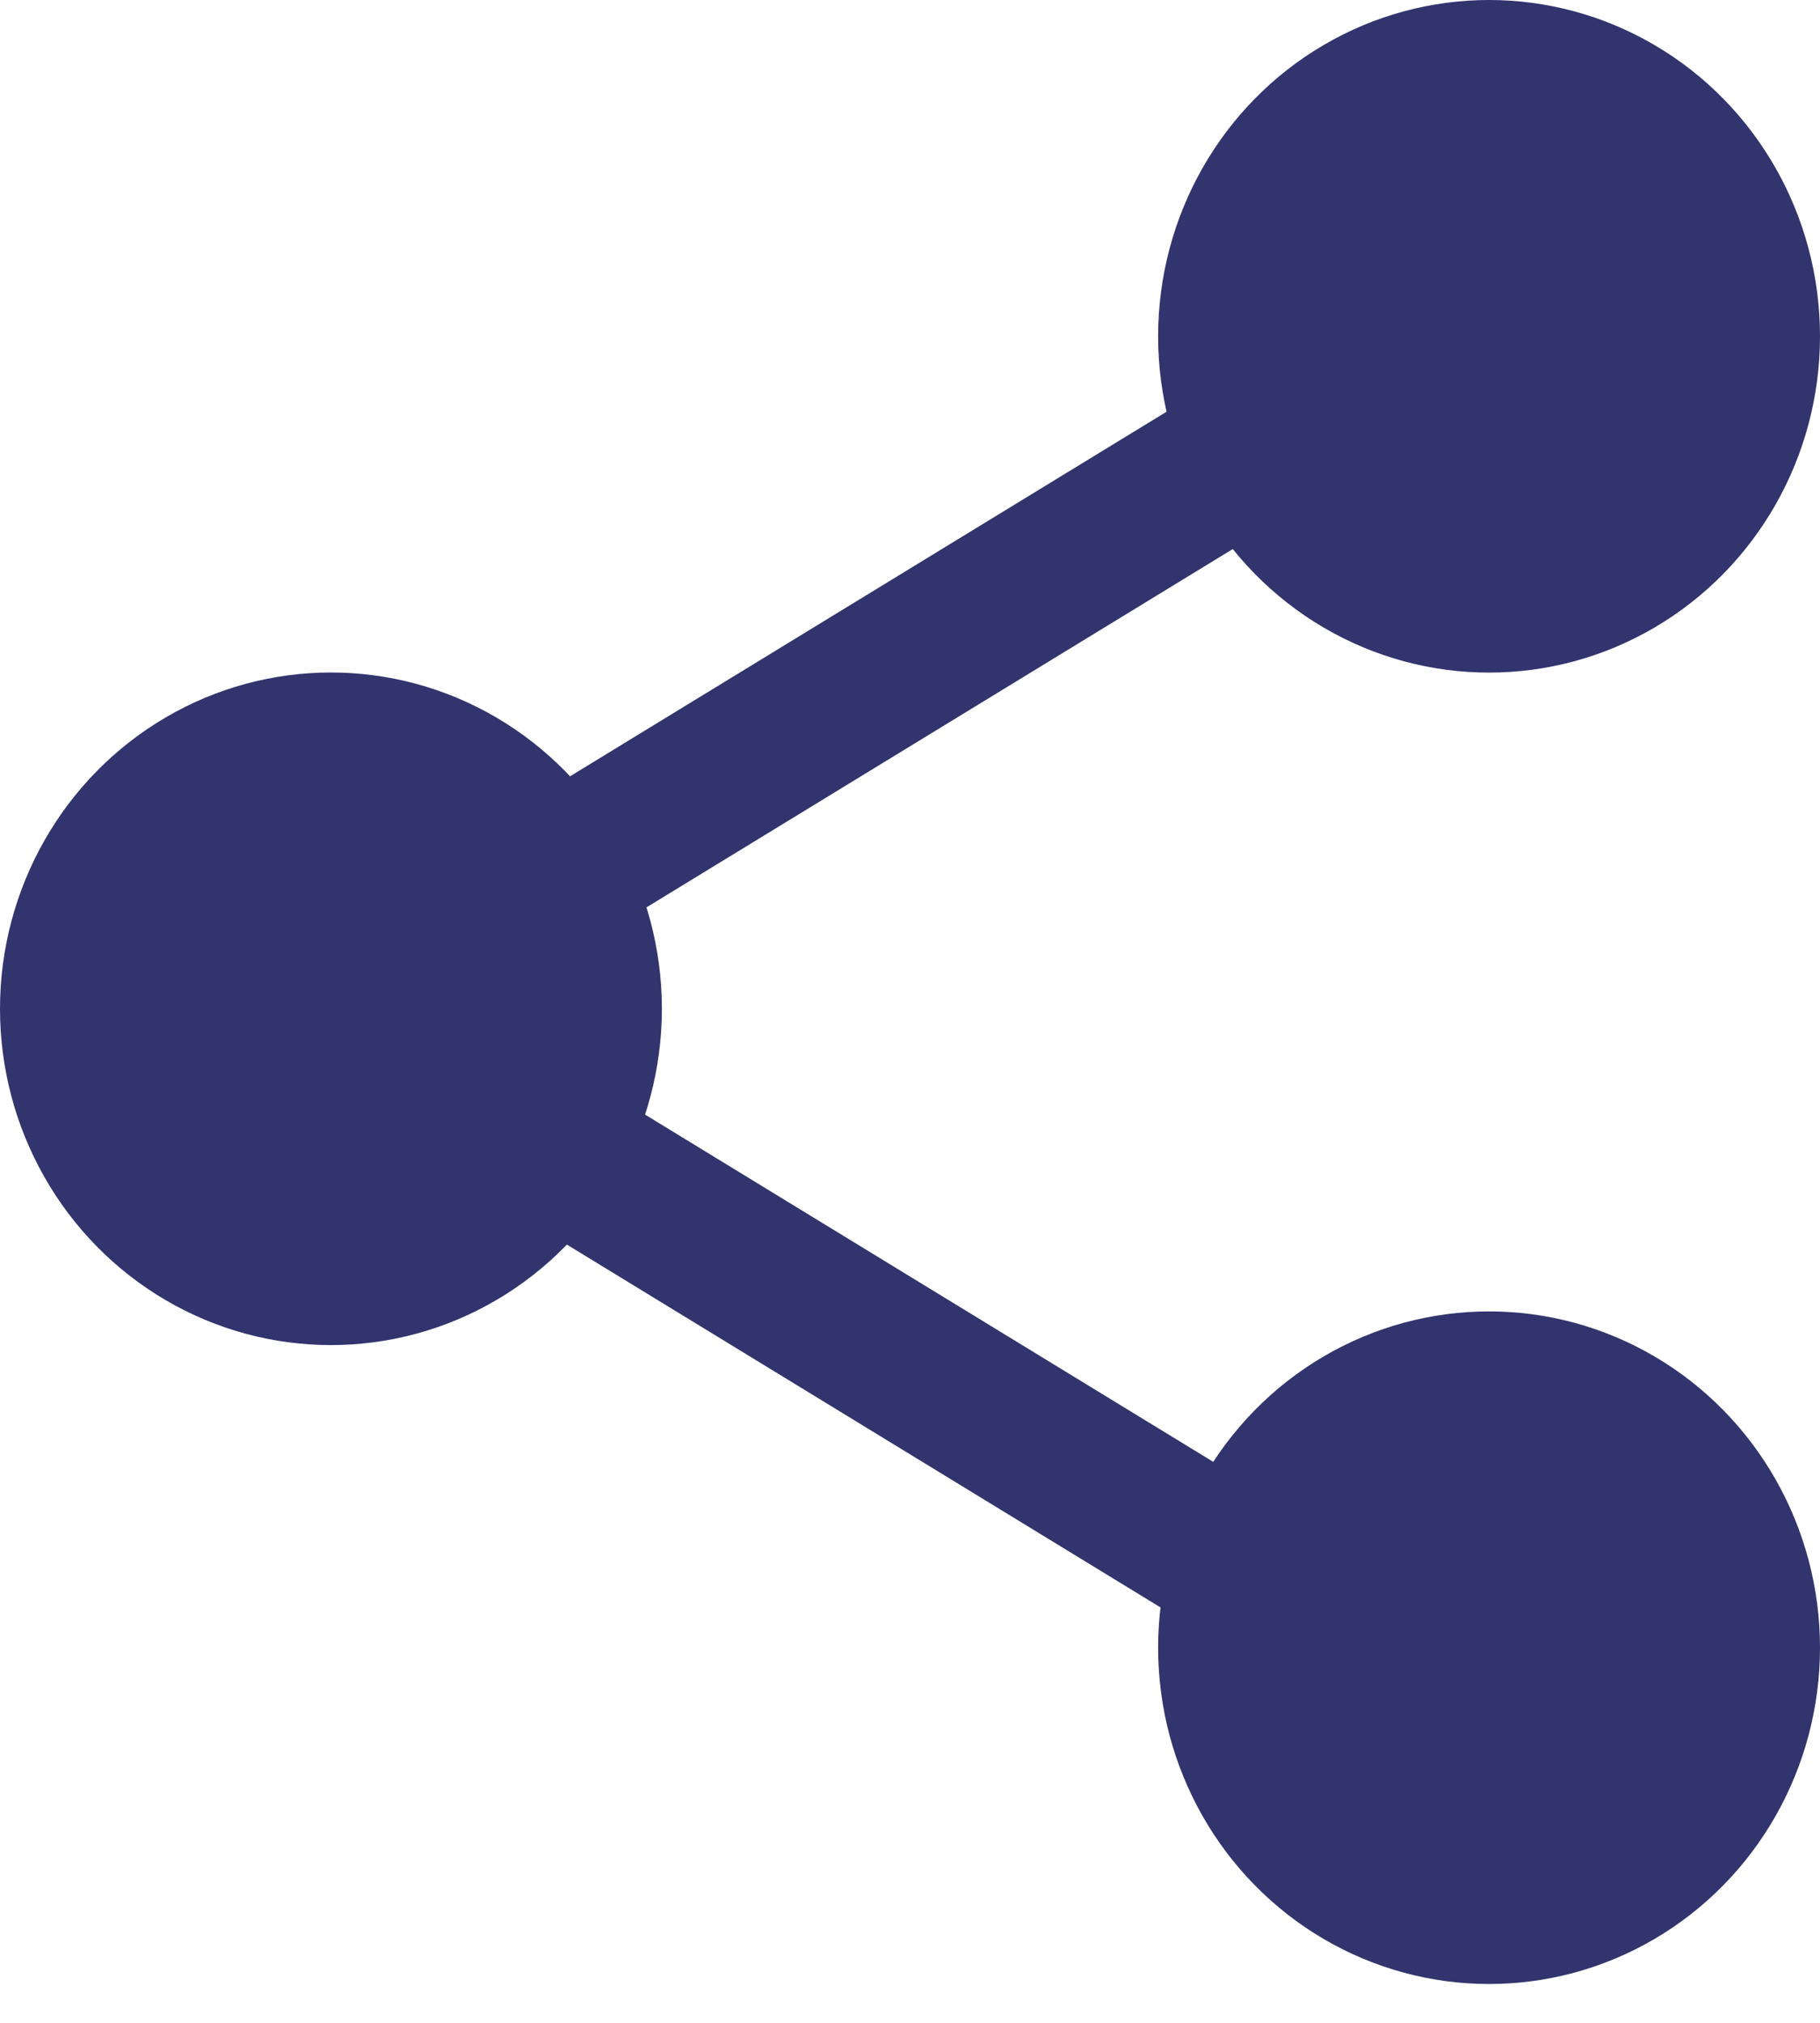 <svg xmlns="http://www.w3.org/2000/svg" width="18" height="20" viewBox="0 0 18 20">
    <g fill="#32346E" fill-rule="evenodd">
        <path stroke="#32346E" stroke-linecap="square" stroke-width="1.5" d="M11.455 5l-4.91 3M11.455 15l-4.91-3"/>
        <ellipse cx="14.727" cy="3.325" rx="3.273" ry="3.325"/>
        <ellipse cx="14.727" cy="16.291" rx="3.273" ry="3.325"/>
        <ellipse cx="3.273" cy="9.974" rx="3.273" ry="3.325"/>
    </g>
</svg>
